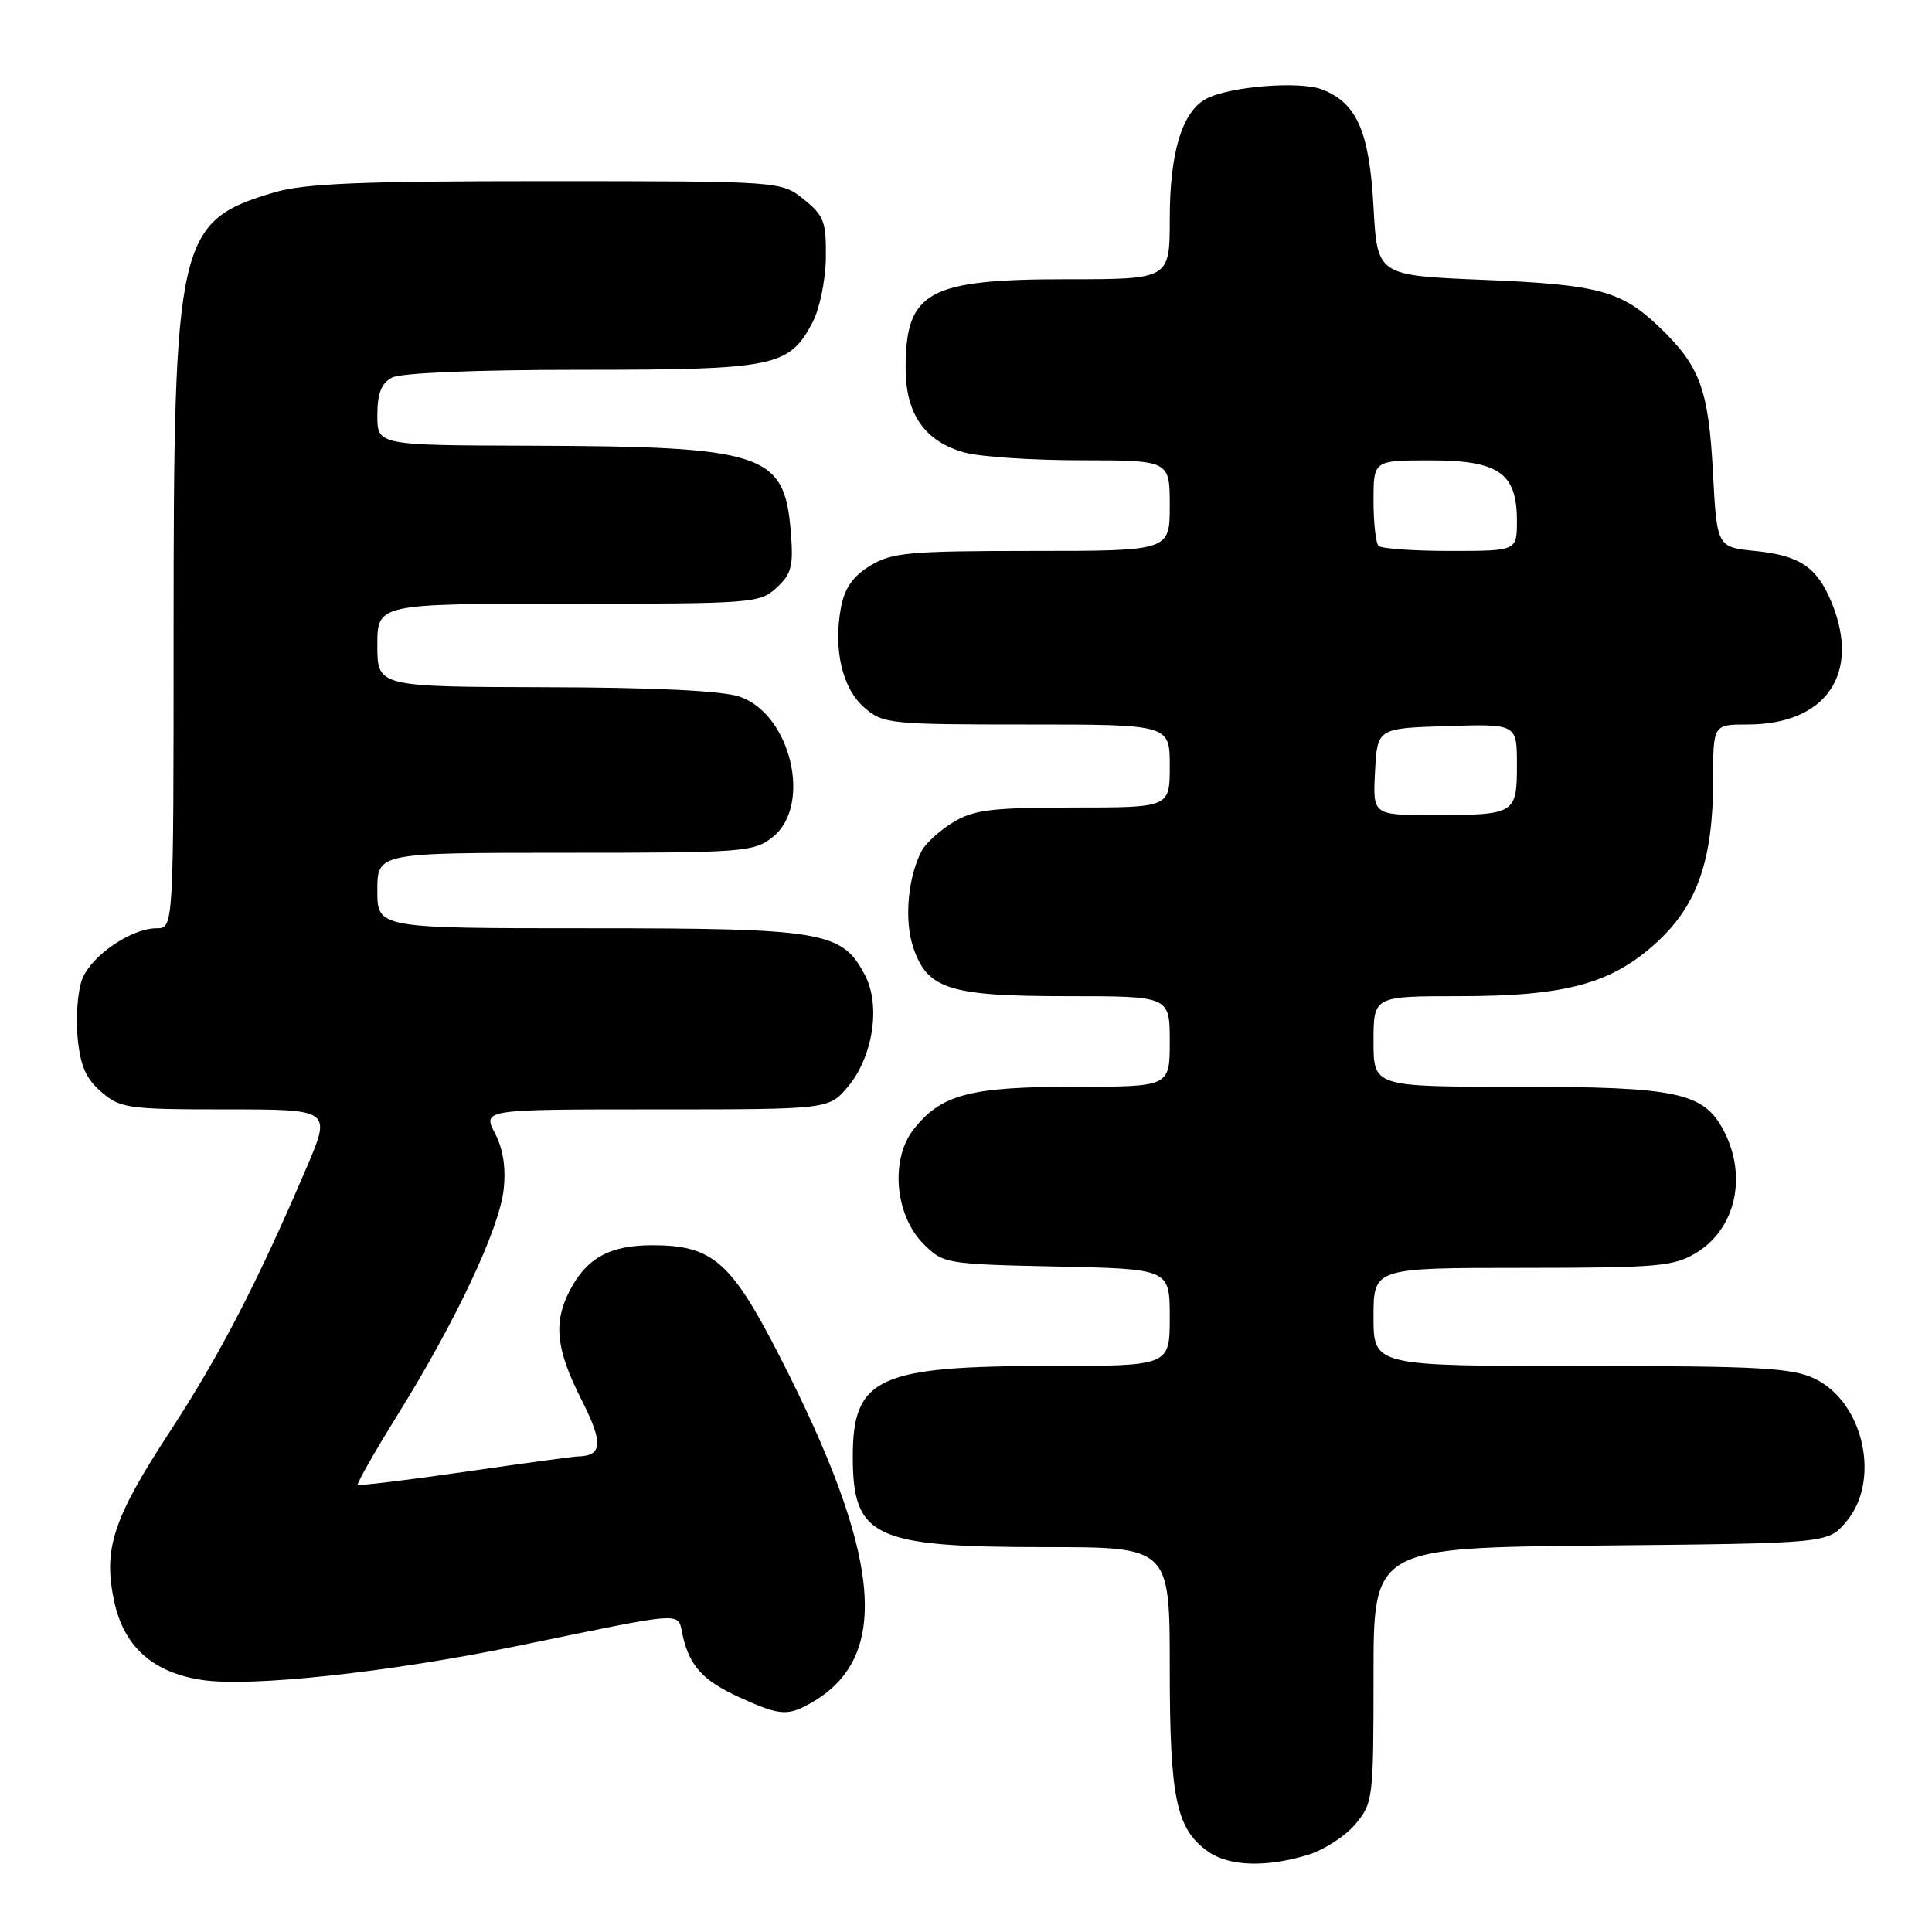 <?xml version="1.0" encoding="UTF-8" standalone="no"?>
<!DOCTYPE svg PUBLIC "-//W3C//DTD SVG 1.1//EN" "http://www.w3.org/Graphics/SVG/1.1/DTD/svg11.dtd" >
<svg xmlns="http://www.w3.org/2000/svg" xmlns:xlink="http://www.w3.org/1999/xlink" version="1.1" viewBox="0 0 256 256">
 <g >
 <path fill="currentColor"
d=" M 173.19 245.82 C 175.35 245.18 178.22 243.34 179.56 241.75 C 181.94 238.92 182.00 238.40 182.00 221.97 C 182.00 205.08 182.00 205.08 212.09 204.79 C 242.18 204.50 242.18 204.50 244.59 201.69 C 249.27 196.25 246.99 185.79 240.43 182.67 C 237.43 181.24 233.05 181.00 209.47 181.00 C 182.00 181.00 182.00 181.00 182.00 174.50 C 182.00 168.00 182.00 168.00 201.75 168.00 C 219.73 167.99 221.79 167.81 224.77 166.00 C 229.98 162.82 231.55 155.90 228.43 149.87 C 225.78 144.75 222.29 144.00 201.03 144.00 C 182.00 144.00 182.00 144.00 182.00 138.00 C 182.00 132.00 182.00 132.00 193.32 132.00 C 207.52 132.00 213.59 130.34 219.59 124.81 C 224.93 119.88 227.00 113.89 227.00 103.32 C 227.00 96.00 227.00 96.00 231.55 96.00 C 242.00 96.00 246.63 89.22 242.65 79.72 C 240.74 75.13 238.45 73.60 232.61 73.01 C 227.50 72.50 227.50 72.50 226.97 62.50 C 226.38 51.53 225.25 48.49 219.84 43.31 C 214.82 38.52 211.78 37.70 196.50 37.08 C 182.50 36.50 182.50 36.50 182.00 27.45 C 181.45 17.43 179.80 13.65 175.20 11.86 C 172.20 10.70 162.89 11.45 159.81 13.10 C 156.64 14.80 155.00 20.21 155.00 28.97 C 155.00 37.00 155.00 37.00 141.45 37.00 C 122.93 37.00 120.00 38.61 120.00 48.80 C 120.00 54.86 122.54 58.50 127.80 59.96 C 129.83 60.53 136.79 60.99 143.25 60.99 C 155.00 61.00 155.00 61.00 155.00 67.00 C 155.00 73.00 155.00 73.00 136.75 73.00 C 120.42 73.01 118.16 73.21 115.30 74.96 C 113.01 76.35 111.92 77.92 111.43 80.51 C 110.40 86.04 111.60 91.21 114.52 93.75 C 117.01 95.91 117.84 96.00 136.06 96.00 C 155.00 96.00 155.00 96.00 155.00 101.50 C 155.00 107.00 155.00 107.00 142.25 107.00 C 131.39 107.01 129.03 107.30 126.31 108.95 C 124.56 110.02 122.69 111.71 122.15 112.71 C 120.31 116.16 119.79 121.83 120.98 125.45 C 122.84 131.08 125.72 132.00 141.45 132.00 C 155.00 132.00 155.00 132.00 155.00 138.00 C 155.00 144.00 155.00 144.00 142.47 144.00 C 128.53 144.00 124.72 145.00 121.07 149.63 C 117.93 153.61 118.57 161.02 122.38 164.84 C 124.99 167.45 125.33 167.51 140.02 167.82 C 155.00 168.14 155.00 168.14 155.00 174.57 C 155.00 181.00 155.00 181.00 139.02 181.00 C 116.36 181.00 113.00 182.55 113.00 193.00 C 113.00 203.70 115.76 205.00 138.47 205.00 C 155.00 205.00 155.00 205.00 155.00 221.03 C 155.00 238.32 155.85 242.38 160.12 245.37 C 162.86 247.29 167.73 247.46 173.19 245.82 Z  M 107.85 225.42 C 118.07 219.31 116.76 206.01 103.34 179.78 C 96.88 167.15 94.44 165.01 86.47 165.00 C 80.81 165.00 77.73 166.68 75.49 171.01 C 73.29 175.27 73.67 178.80 77.03 185.43 C 79.98 191.25 79.86 192.93 76.50 192.99 C 75.95 193.00 69.24 193.91 61.60 195.02 C 53.95 196.13 47.57 196.90 47.41 196.74 C 47.25 196.58 49.62 192.41 52.69 187.47 C 60.37 175.12 66.15 162.85 66.73 157.67 C 67.06 154.78 66.68 152.28 65.59 150.17 C 63.95 147.00 63.95 147.00 86.89 147.00 C 109.82 147.00 109.82 147.00 112.35 144.00 C 115.66 140.06 116.72 133.28 114.64 129.27 C 111.61 123.41 109.22 123.00 78.10 123.00 C 50.00 123.00 50.00 123.00 50.00 118.00 C 50.00 113.00 50.00 113.00 74.87 113.00 C 98.51 113.00 99.86 112.90 102.37 110.93 C 107.66 106.76 104.81 94.63 98.00 92.31 C 95.72 91.53 86.72 91.09 72.25 91.06 C 50.00 91.00 50.00 91.00 50.00 85.50 C 50.00 80.00 50.00 80.00 75.31 80.00 C 99.80 80.00 100.70 79.93 102.92 77.86 C 104.92 76.00 105.16 74.99 104.77 70.30 C 103.93 60.06 101.13 59.15 70.25 59.06 C 50.00 59.00 50.00 59.00 50.00 55.04 C 50.00 52.14 50.52 50.79 51.93 50.04 C 53.11 49.41 62.96 49.00 76.98 49.00 C 102.65 49.00 104.58 48.61 107.66 42.73 C 108.61 40.94 109.39 37.12 109.43 34.16 C 109.49 29.38 109.18 28.56 106.50 26.41 C 103.50 24.01 103.50 24.01 72.43 24.00 C 47.73 24.00 40.33 24.31 36.32 25.50 C 23.52 29.30 23.00 31.56 23.00 83.95 C 23.00 123.00 23.00 123.00 20.75 123.00 C 17.39 123.01 12.09 126.63 10.89 129.75 C 10.30 131.26 10.03 134.72 10.28 137.44 C 10.64 141.22 11.37 142.92 13.43 144.69 C 15.95 146.86 16.93 147.00 30.02 147.00 C 43.92 147.00 43.92 147.00 40.58 154.81 C 34.09 169.98 29.10 179.62 22.48 189.74 C 14.95 201.27 13.65 205.25 15.13 212.19 C 16.42 218.19 20.23 221.61 26.75 222.60 C 33.15 223.58 51.45 221.61 68.50 218.11 C 91.41 213.40 89.73 213.51 90.46 216.72 C 91.39 220.80 93.17 222.72 98.10 224.96 C 103.46 227.39 104.46 227.44 107.85 225.42 Z  M 182.20 102.25 C 182.50 96.50 182.50 96.50 191.75 96.21 C 201.00 95.92 201.00 95.92 201.00 101.36 C 201.00 107.87 200.78 108.00 189.87 108.00 C 181.90 108.00 181.90 108.00 182.20 102.25 Z  M 182.67 72.33 C 182.30 71.97 182.00 69.27 182.00 66.33 C 182.00 61.00 182.00 61.00 189.50 61.00 C 198.60 61.00 201.00 62.67 201.00 69.00 C 201.00 73.00 201.00 73.00 192.17 73.00 C 187.31 73.00 183.03 72.70 182.67 72.33 Z "/>
</g>
</svg>